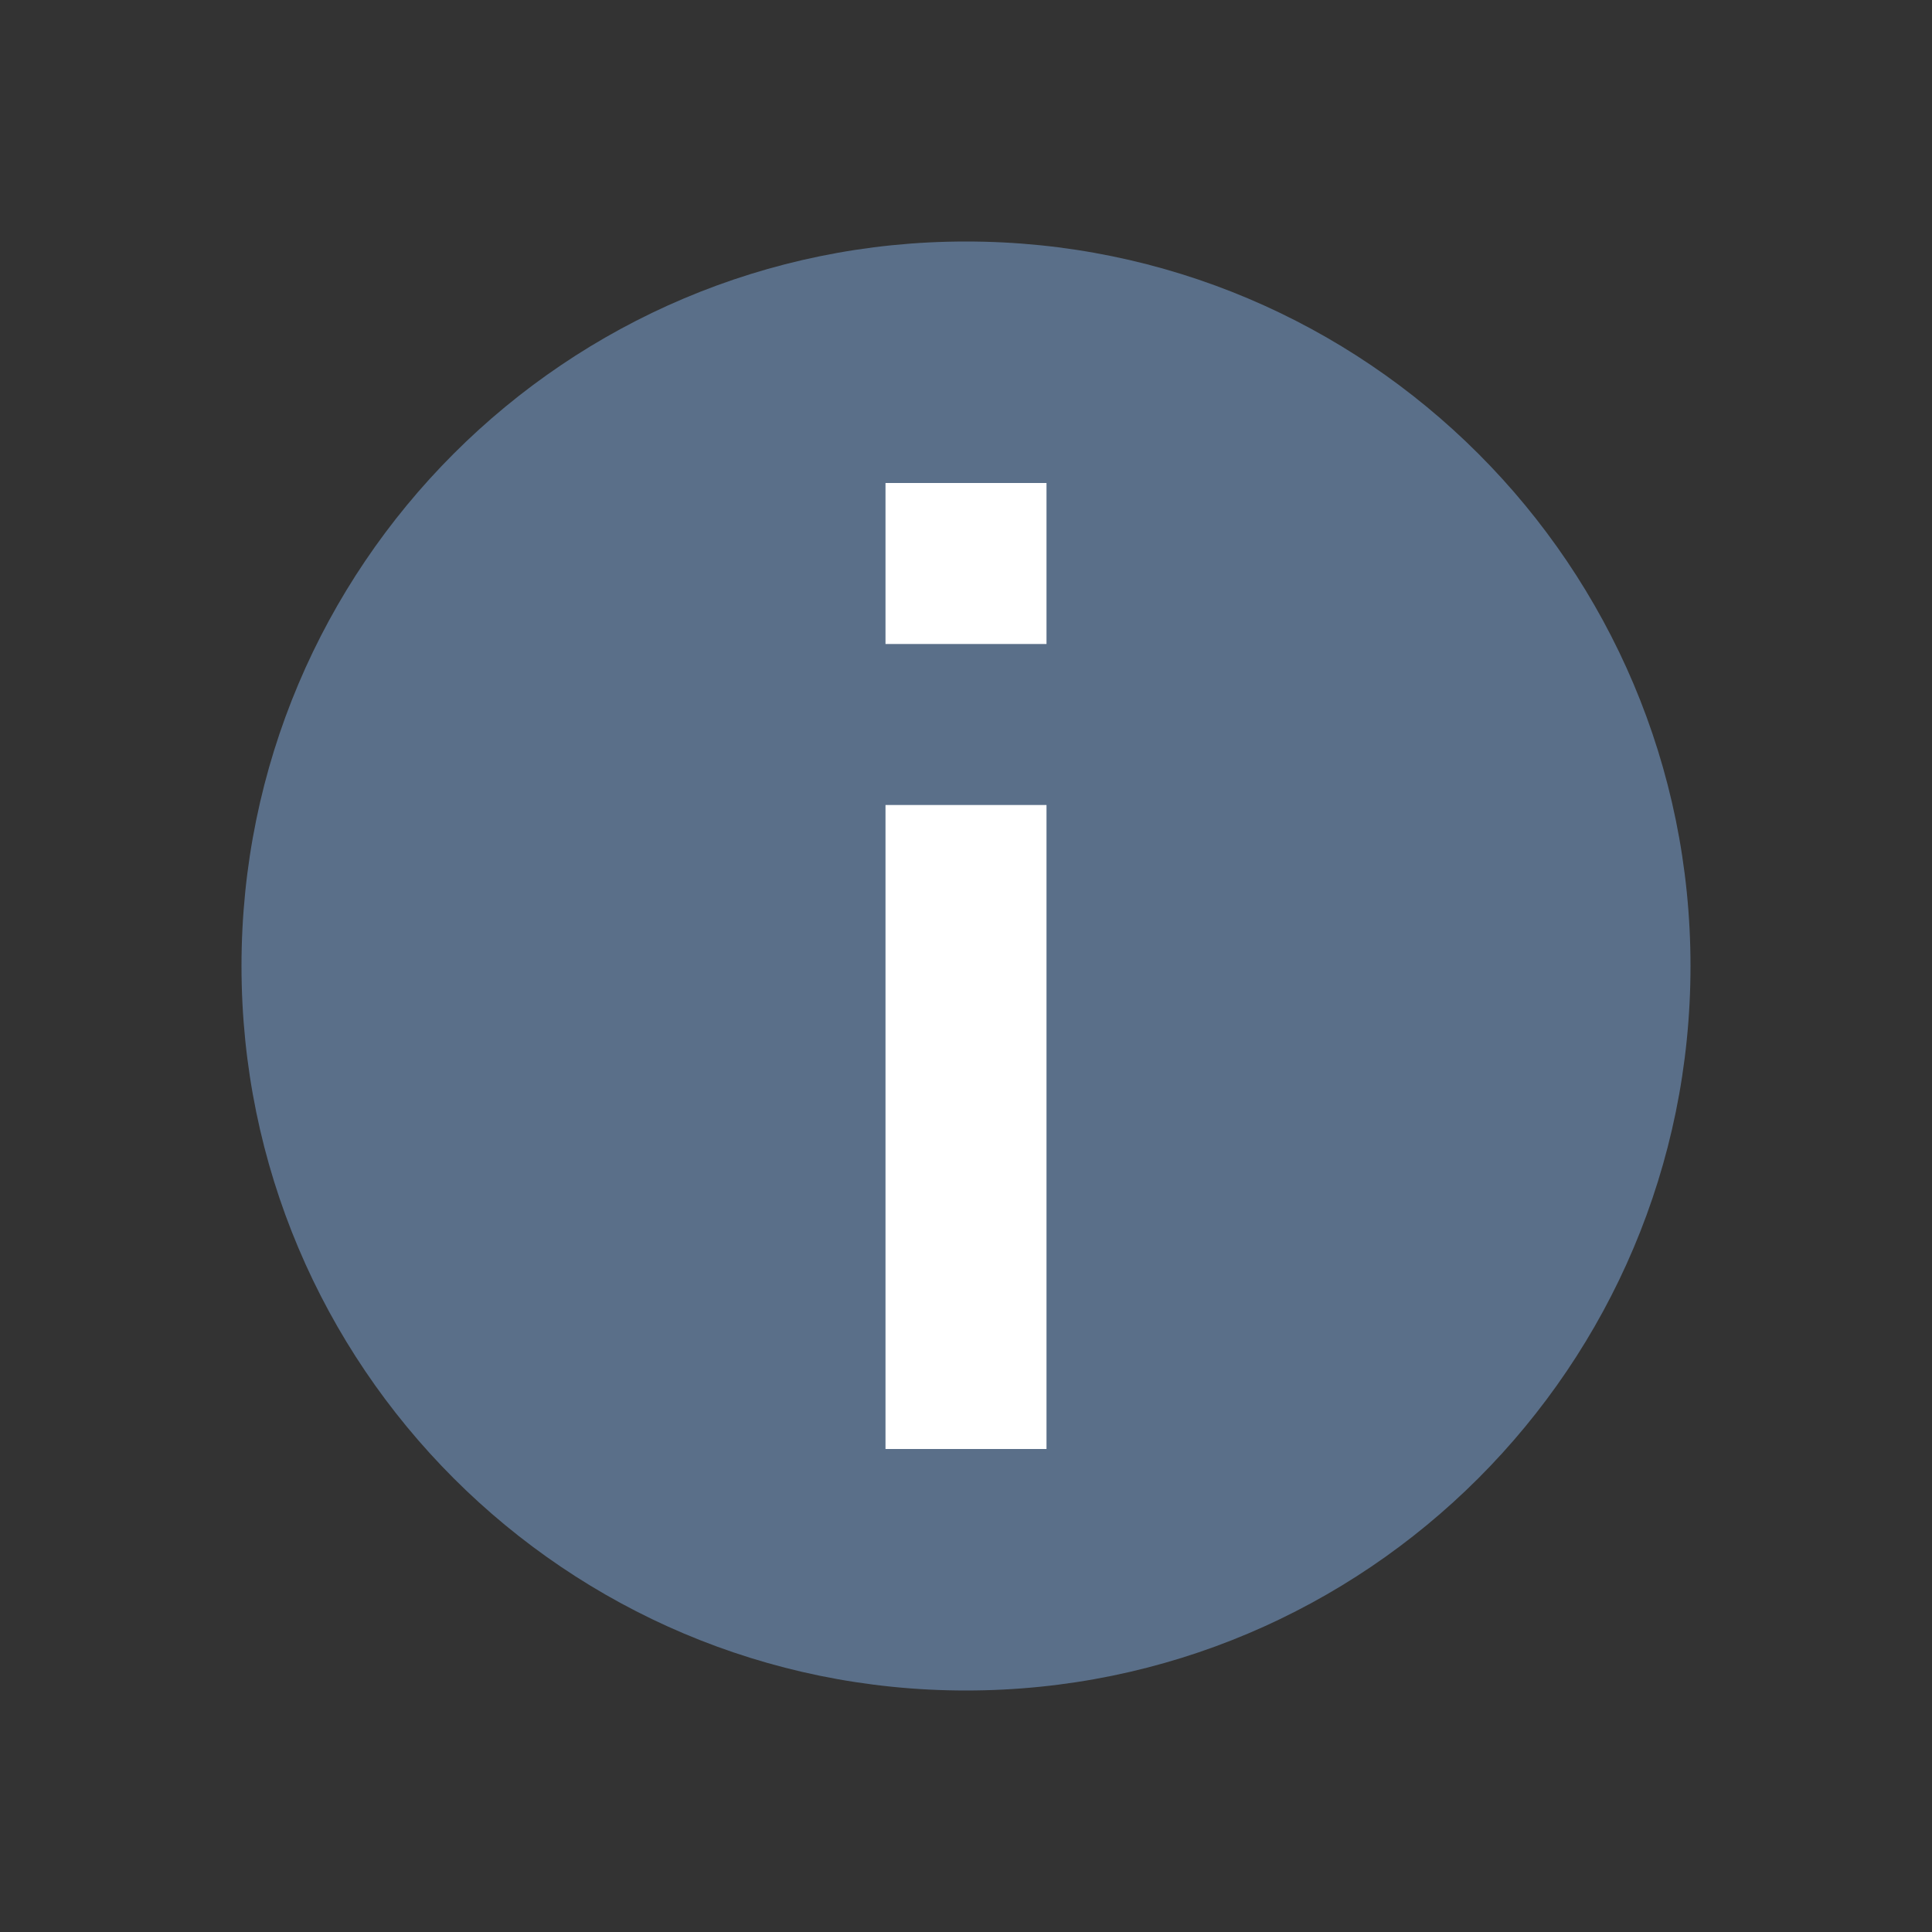<?xml version="1.0" encoding="UTF-8"?>
<svg width="24px" height="24px" viewBox="0 0 24 24" version="1.1" xmlns="http://www.w3.org/2000/svg" xmlns:xlink="http://www.w3.org/1999/xlink">
    <rect x="0" y="0" width="24" height="24" fill="#333333" stroke="none"/>
    <!-- Generator: Sketch 61.2 (89653) - https://sketch.com -->
    <title>Status / 24px / Information-24px</title>
    <desc>Created with Sketch.</desc>
    <defs>
        <path d="M12,3 C16.971,3 21,7.029 21,12 C21,16.971 16.971,21 12,21 C7.029,21 3,16.971 3,12 C3,7.029 7.029,3 12,3" id="path-1"></path>
    </defs>
    <g id="Status-/-24px-/-Information-24px" stroke="none" stroke-width="1" fill="none" fill-rule="evenodd">
        <path d="M11,8 L11,6 L13,6 L13,8 L11,8 Z M11,18 L11,10 L13,10 L13,18 L11,18 Z" id="Shape" fill="#FFFFFF"></path>
        <mask id="mask-2" fill="white">
            <use xlink:href="#path-1"></use>
        </mask>
        <use id="Attention-base-color" fill="#5A6F89" xlink:href="#path-1"></use>
        <path d="M13,16 L13,18 L11,18 L11,16 L13,16 Z M13,6 L13,14 L11,14 L11,6 L13,6 Z" id="Combined-Shape" fill="#FFFFFF" transform="translate(12, 12) rotate(-180) translate(-12, -12) "></path>
    </g>
</svg>